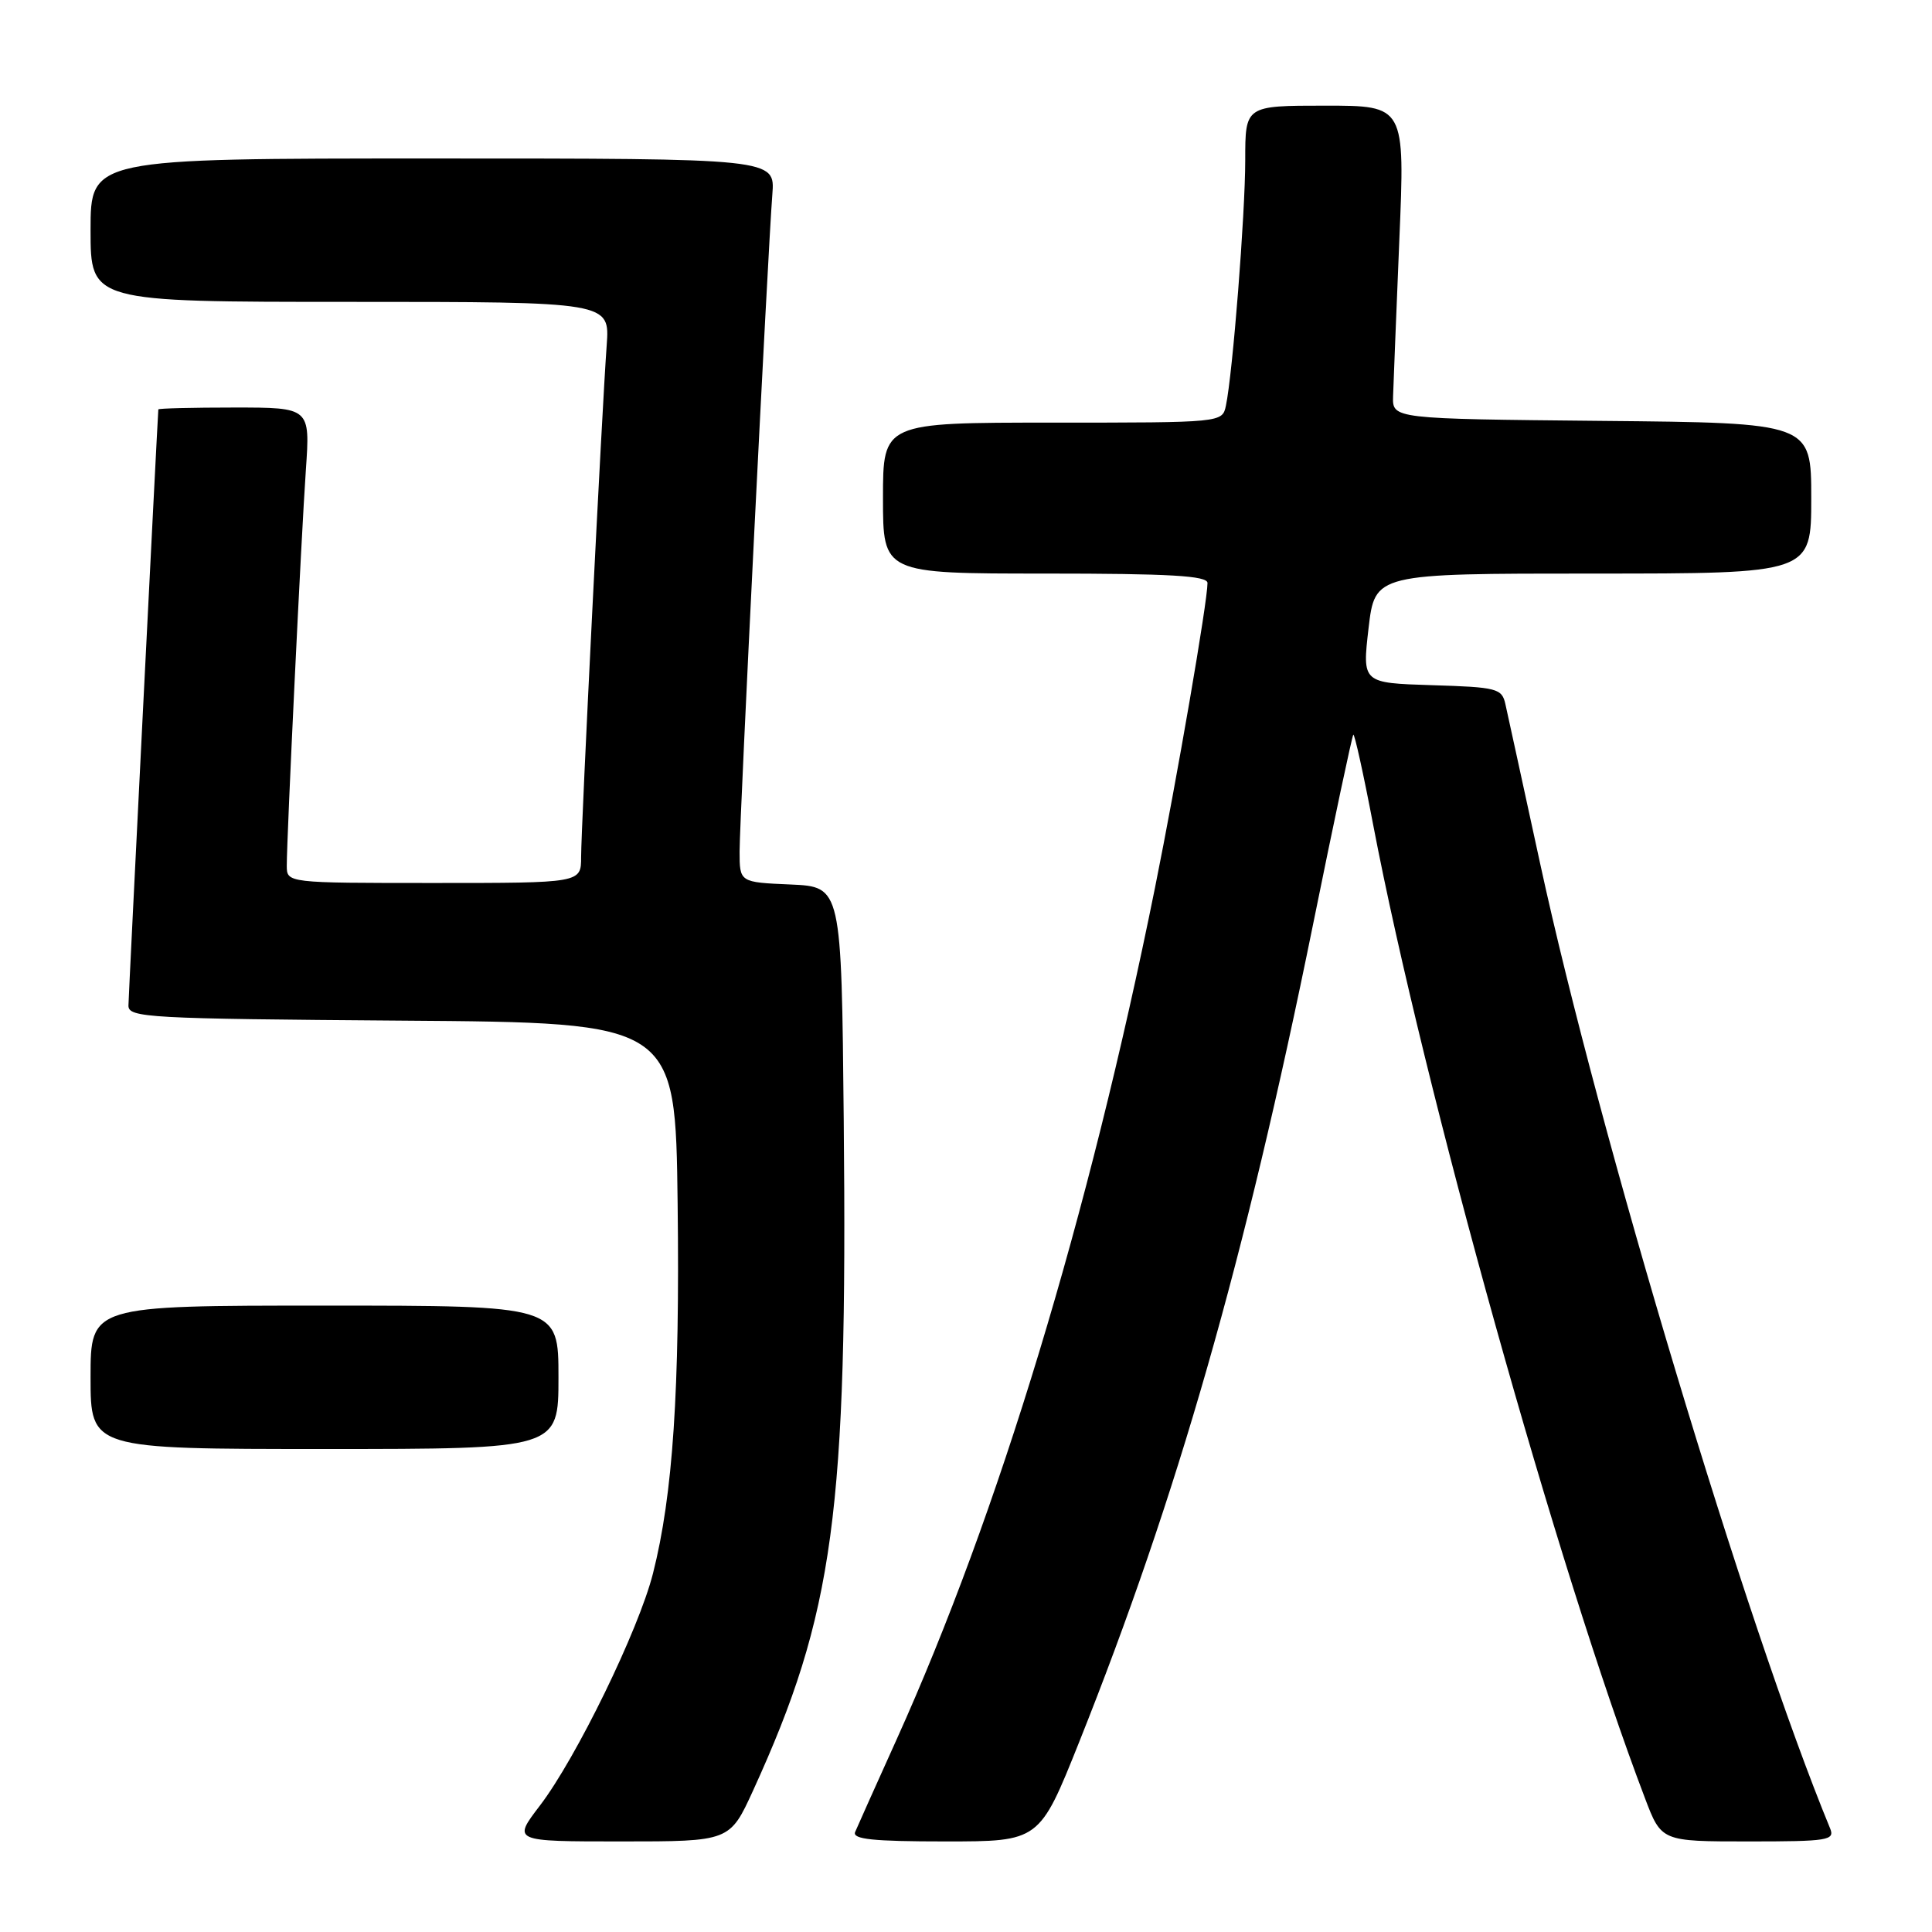<?xml version="1.0" encoding="UTF-8" standalone="no"?>
<!DOCTYPE svg PUBLIC "-//W3C//DTD SVG 1.1//EN" "http://www.w3.org/Graphics/SVG/1.1/DTD/svg11.dtd" >
<svg xmlns="http://www.w3.org/2000/svg" xmlns:xlink="http://www.w3.org/1999/xlink" version="1.1" viewBox="0 0 256 256">
 <g >
 <path fill="currentColor"
d=" M 99.79 237.25 C 110.51 213.78 112.31 200.47 111.80 148.50 C 111.50 117.50 111.50 117.50 104.75 117.20 C 98.00 116.91 98.00 116.91 98.00 112.82 C 98.00 108.42 101.73 33.61 102.34 25.75 C 102.71 21.00 102.71 21.00 57.35 21.00 C 12.00 21.00 12.00 21.00 12.00 30.50 C 12.00 40.00 12.00 40.00 46.41 40.00 C 80.81 40.00 80.81 40.00 80.39 45.75 C 79.77 54.15 77.00 109.56 77.00 113.57 C 77.00 117.00 77.00 117.00 57.50 117.00 C 38.00 117.00 38.00 117.00 38.00 114.70 C 38.00 110.84 39.92 71.02 40.53 62.25 C 41.10 54.00 41.10 54.00 31.05 54.00 C 25.52 54.00 20.99 54.11 20.98 54.25 C 20.84 56.12 17.03 131.98 17.02 133.24 C 17.00 134.85 19.58 134.99 53.25 135.24 C 89.50 135.50 89.50 135.50 89.79 159.50 C 90.09 184.23 89.17 198.07 86.52 208.50 C 84.62 215.99 76.36 232.94 71.54 239.25 C 67.91 244.00 67.91 244.00 82.31 244.00 C 96.70 244.00 96.70 244.00 99.79 237.25 Z  M 142.98 230.87 C 156.02 198.21 164.94 167.03 173.97 122.57 C 176.75 108.86 179.16 97.51 179.32 97.35 C 179.48 97.18 180.67 102.55 181.95 109.28 C 188.66 144.35 206.40 207.88 217.96 238.25 C 220.14 244.00 220.14 244.00 231.68 244.00 C 242.27 244.00 243.16 243.86 242.49 242.25 C 231.45 215.50 211.87 150.38 204.08 114.44 C 201.82 104.02 199.74 94.50 199.47 93.29 C 199.01 91.22 198.35 91.05 189.74 90.79 C 180.50 90.50 180.50 90.50 181.34 83.25 C 182.19 76.00 182.19 76.00 211.09 76.00 C 240.00 76.00 240.00 76.00 240.00 66.02 C 240.00 56.03 240.00 56.03 212.25 55.77 C 184.50 55.50 184.50 55.50 184.59 52.50 C 184.64 50.85 185.02 41.51 185.42 31.75 C 186.17 14.00 186.17 14.00 175.58 14.00 C 165.00 14.00 165.00 14.00 165.00 21.20 C 165.00 28.38 163.34 49.49 162.44 53.75 C 161.96 56.00 161.96 56.00 139.48 56.00 C 117.00 56.00 117.00 56.00 117.00 66.00 C 117.00 76.00 117.00 76.00 138.50 76.00 C 155.03 76.00 160.00 76.29 160.00 77.25 C 160.00 79.74 155.97 103.12 153.04 117.64 C 144.24 161.24 132.30 200.59 118.80 230.50 C 116.07 236.55 113.60 242.06 113.31 242.75 C 112.91 243.71 115.67 244.00 125.26 244.00 C 137.73 244.00 137.73 244.00 142.98 230.87 Z  M 74.00 182.50 C 74.00 173.00 74.00 173.00 43.00 173.00 C 12.00 173.00 12.00 173.00 12.00 182.50 C 12.00 192.00 12.00 192.00 43.00 192.00 C 74.00 192.00 74.00 192.00 74.00 182.50 Z "/>
</g>
</svg>